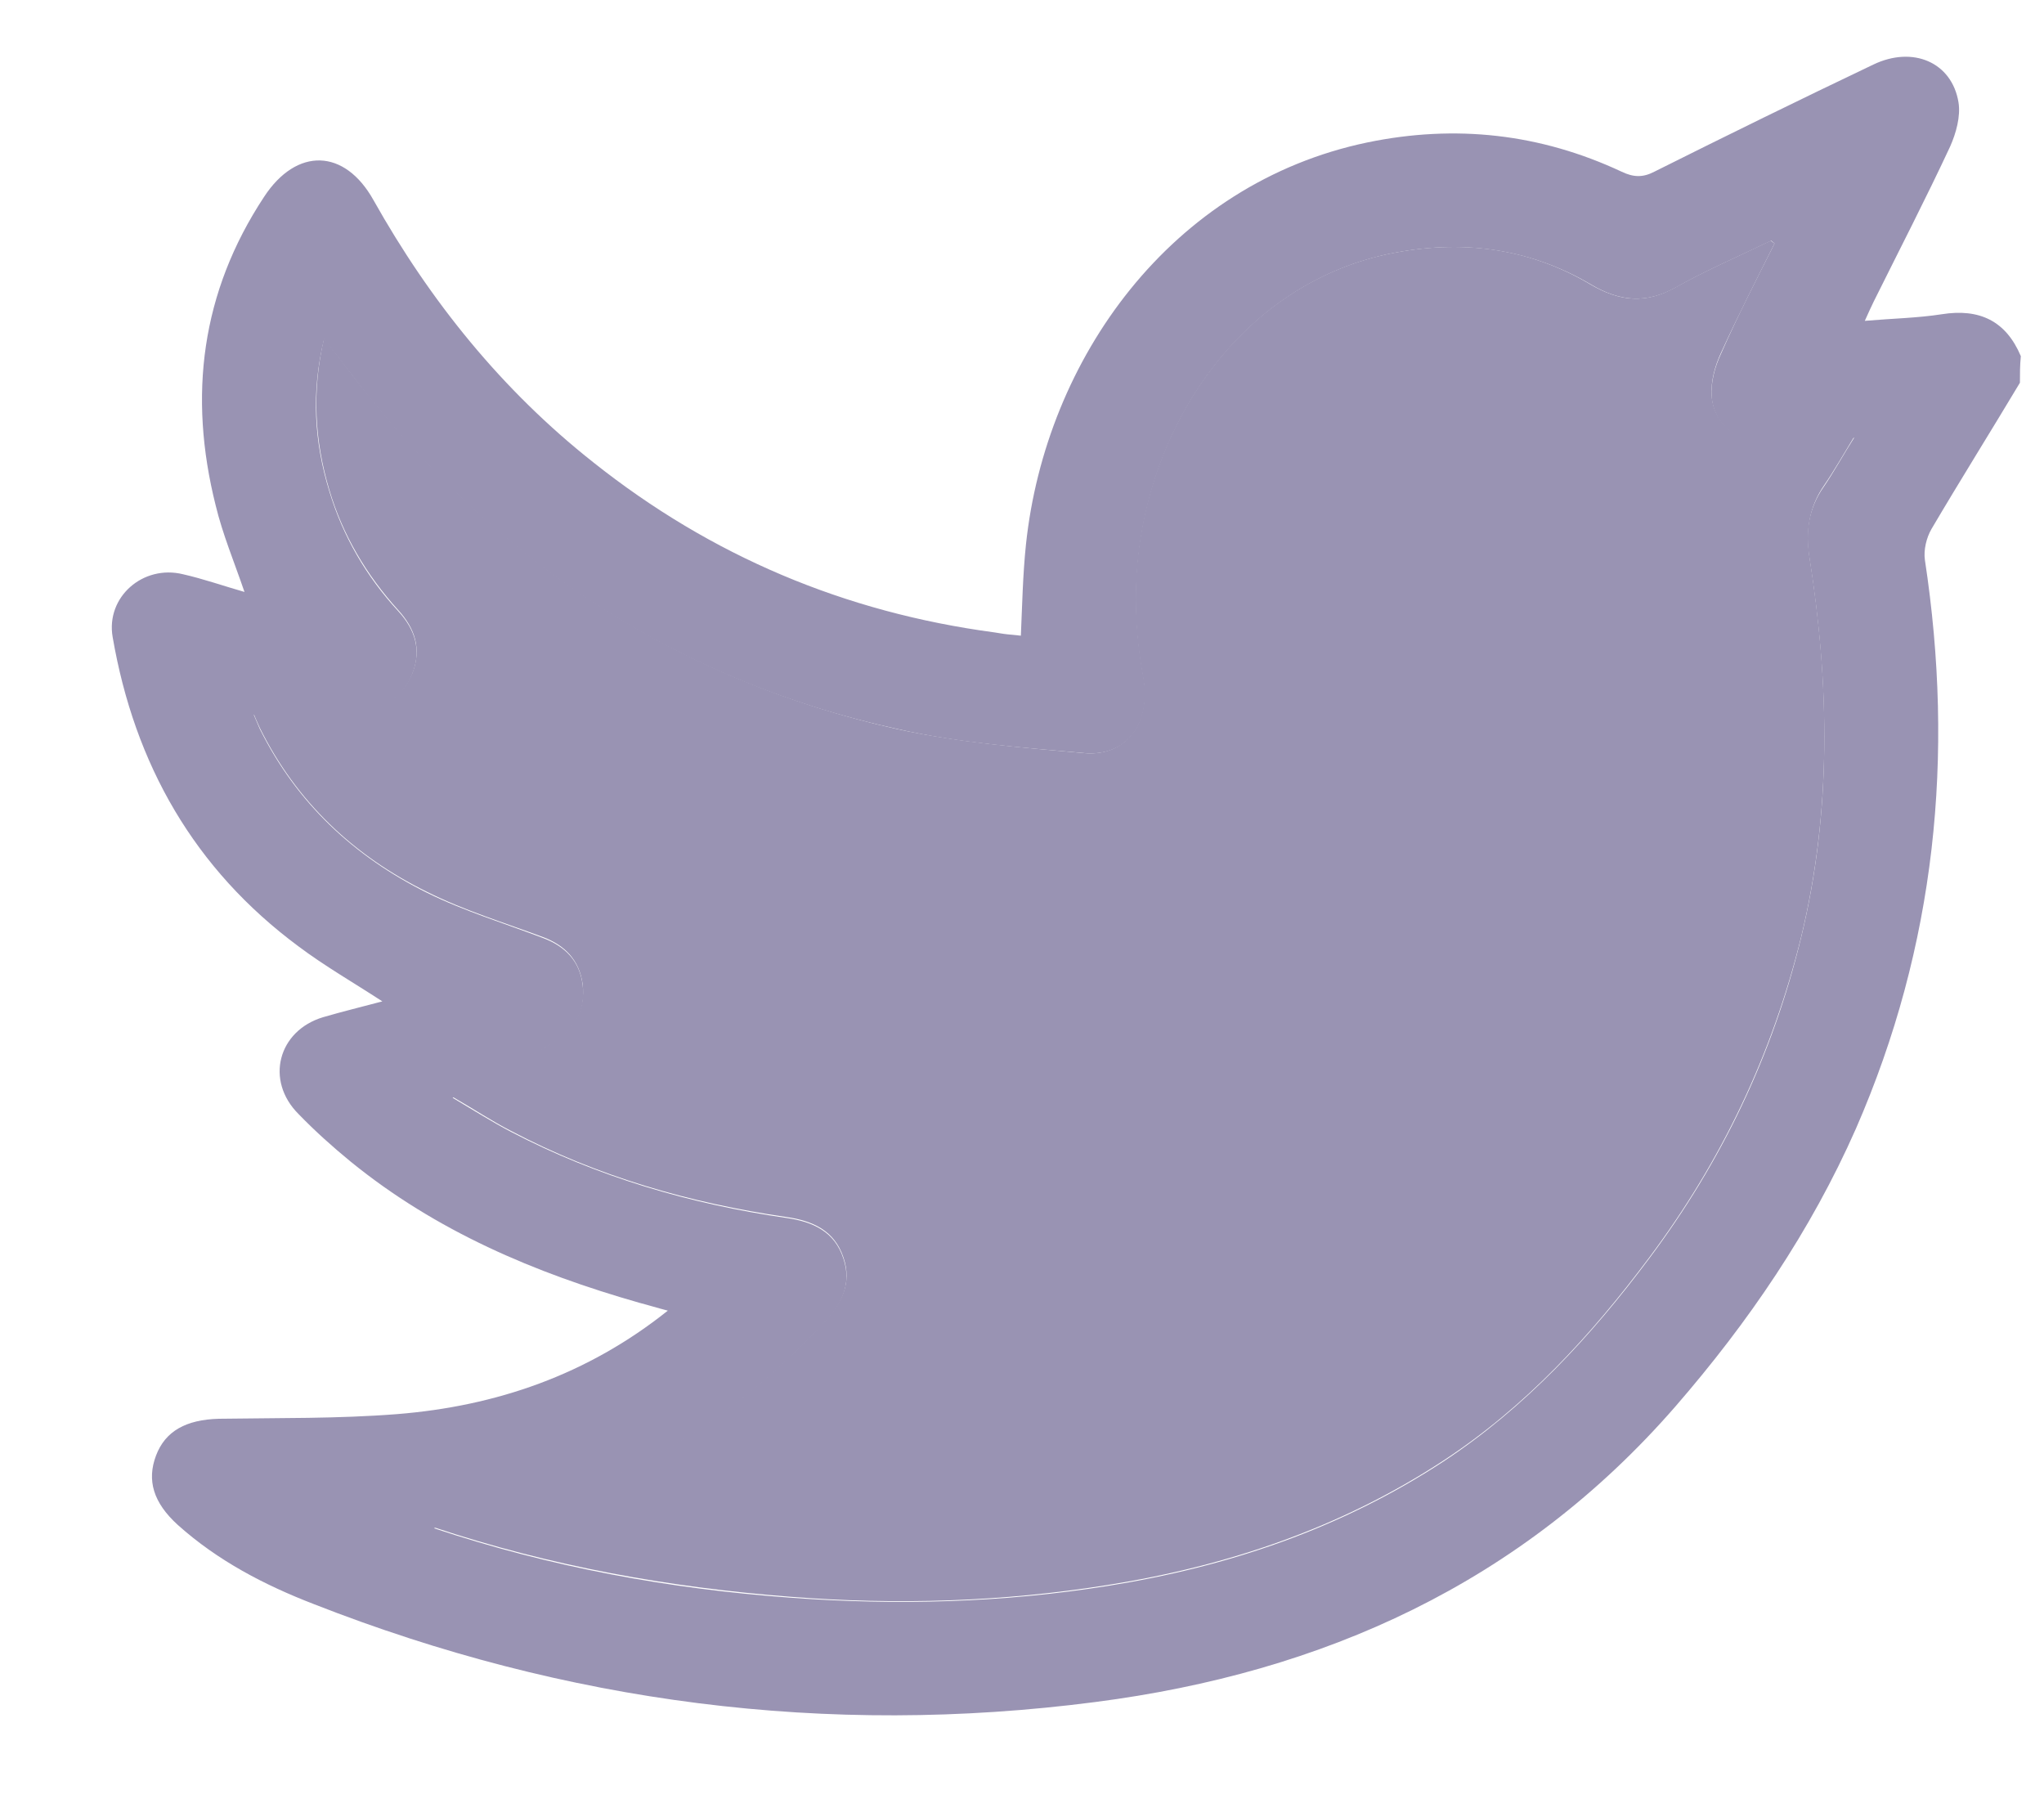 <svg width="18" height="16" viewBox="0 0 18 16" fill="none" xmlns="http://www.w3.org/2000/svg">
<path d="M17.788 3.37C17.53 3.801 17.263 4.227 17.009 4.658C16.964 4.736 16.939 4.843 16.951 4.929C17.214 6.655 17.046 8.329 16.344 9.937C15.946 10.839 15.397 11.643 14.753 12.385C13.399 13.94 11.652 14.727 9.646 14.986C7.28 15.293 4.983 14.994 2.764 14.124C2.329 13.956 1.919 13.743 1.566 13.427C1.349 13.23 1.292 13.033 1.374 12.816C1.456 12.599 1.64 12.5 1.927 12.492C2.452 12.484 2.977 12.492 3.498 12.451C4.368 12.381 5.172 12.106 5.881 11.54C5.787 11.516 5.709 11.491 5.631 11.471C4.708 11.208 3.839 10.839 3.088 10.228C2.928 10.097 2.772 9.957 2.629 9.809C2.333 9.514 2.448 9.075 2.846 8.956C3.014 8.907 3.182 8.866 3.367 8.817C3.109 8.649 2.858 8.505 2.629 8.333C1.71 7.652 1.185 6.729 0.992 5.609C0.931 5.257 1.259 4.97 1.611 5.056C1.792 5.097 1.964 5.158 2.153 5.212C2.063 4.949 1.96 4.703 1.899 4.449C1.657 3.485 1.771 2.574 2.325 1.734C2.612 1.295 3.035 1.307 3.289 1.762C3.789 2.652 4.421 3.436 5.225 4.071C6.263 4.896 7.44 5.392 8.756 5.568C8.793 5.573 8.83 5.581 8.871 5.585C8.908 5.589 8.945 5.593 8.99 5.597C9.002 5.326 9.007 5.06 9.035 4.793C9.208 3.161 10.311 1.615 12.042 1.254C12.817 1.094 13.563 1.176 14.281 1.512C14.384 1.561 14.466 1.565 14.568 1.512C15.208 1.192 15.852 0.876 16.496 0.569C16.845 0.401 17.189 0.548 17.247 0.901C17.267 1.024 17.226 1.172 17.173 1.291C16.959 1.75 16.726 2.201 16.5 2.656C16.476 2.706 16.455 2.751 16.422 2.825C16.668 2.804 16.886 2.8 17.099 2.767C17.431 2.714 17.665 2.825 17.796 3.136C17.788 3.214 17.788 3.292 17.788 3.37ZM15.627 2.144C15.618 2.135 15.606 2.127 15.598 2.119C15.319 2.254 15.032 2.377 14.761 2.529C14.499 2.677 14.265 2.656 14.011 2.505C13.461 2.181 12.862 2.107 12.239 2.234C11.033 2.484 10.225 3.563 10.044 4.752C9.983 5.154 9.995 5.556 10.069 5.958C10.143 6.364 9.925 6.664 9.552 6.631C8.998 6.582 8.436 6.541 7.899 6.418C5.992 5.999 4.442 4.994 3.227 3.468C3.109 3.317 2.99 3.161 2.854 2.985C2.739 3.456 2.768 3.891 2.899 4.322C3.018 4.719 3.223 5.072 3.506 5.38C3.654 5.54 3.716 5.724 3.629 5.938C3.547 6.143 3.383 6.237 3.174 6.258C3.043 6.27 2.916 6.29 2.785 6.294C2.604 6.303 2.424 6.294 2.235 6.294C2.251 6.331 2.268 6.372 2.288 6.418C2.612 7.07 3.117 7.541 3.761 7.861C4.085 8.021 4.437 8.128 4.782 8.259C4.979 8.333 5.106 8.464 5.131 8.673C5.159 8.891 5.069 9.055 4.885 9.174C4.823 9.211 4.766 9.248 4.7 9.284C4.47 9.412 4.236 9.535 3.986 9.666C4.167 9.773 4.327 9.875 4.499 9.965C5.262 10.363 6.078 10.601 6.927 10.724C7.157 10.757 7.35 10.843 7.427 11.081C7.505 11.311 7.407 11.491 7.251 11.655C6.345 12.631 5.245 13.238 3.917 13.415C3.892 13.419 3.867 13.435 3.822 13.456C4.856 13.8 5.893 13.989 6.956 14.067C7.891 14.137 8.826 14.112 9.753 13.964C10.811 13.796 11.808 13.46 12.71 12.869C13.432 12.393 14.011 11.766 14.523 11.081C15.159 10.232 15.61 9.293 15.86 8.259C16.131 7.148 16.11 6.028 15.934 4.908C15.897 4.683 15.926 4.477 16.061 4.285C16.151 4.153 16.229 4.01 16.328 3.854C16.053 3.875 15.807 3.899 15.561 3.903C15.303 3.907 15.089 3.735 15.073 3.489C15.065 3.366 15.101 3.231 15.155 3.116C15.303 2.779 15.466 2.464 15.627 2.144Z" fill="#9993B3"/>
<path d="M15.627 2.144C15.467 2.464 15.303 2.784 15.155 3.108C15.102 3.222 15.065 3.358 15.073 3.481C15.089 3.727 15.303 3.899 15.561 3.895C15.807 3.891 16.049 3.866 16.328 3.846C16.23 4.006 16.152 4.145 16.061 4.277C15.93 4.469 15.902 4.674 15.934 4.9C16.111 6.02 16.131 7.139 15.861 8.251C15.606 9.285 15.159 10.224 14.523 11.073C14.011 11.758 13.437 12.385 12.71 12.861C11.808 13.452 10.812 13.788 9.753 13.956C8.826 14.104 7.895 14.133 6.956 14.059C5.898 13.977 4.856 13.792 3.822 13.448C3.863 13.427 3.888 13.411 3.917 13.407C5.246 13.23 6.345 12.623 7.251 11.647C7.407 11.479 7.506 11.303 7.428 11.073C7.35 10.835 7.157 10.749 6.927 10.716C6.078 10.593 5.262 10.359 4.499 9.957C4.331 9.871 4.171 9.764 3.986 9.658C4.237 9.522 4.47 9.399 4.7 9.276C4.762 9.244 4.823 9.207 4.885 9.166C5.065 9.047 5.155 8.883 5.131 8.665C5.102 8.456 4.979 8.325 4.782 8.251C4.442 8.124 4.089 8.017 3.761 7.853C3.117 7.537 2.612 7.062 2.288 6.409C2.268 6.364 2.247 6.319 2.235 6.286C2.42 6.286 2.6 6.29 2.785 6.286C2.916 6.282 3.047 6.262 3.174 6.249C3.388 6.229 3.548 6.13 3.63 5.929C3.716 5.716 3.654 5.532 3.507 5.372C3.228 5.064 3.018 4.711 2.9 4.313C2.772 3.883 2.744 3.448 2.854 2.976C2.99 3.153 3.105 3.309 3.228 3.46C4.442 4.986 5.992 5.991 7.895 6.418C8.437 6.537 8.994 6.582 9.548 6.631C9.917 6.664 10.139 6.364 10.065 5.958C9.991 5.556 9.979 5.154 10.04 4.752C10.221 3.563 11.029 2.484 12.235 2.234C12.858 2.107 13.457 2.177 14.007 2.505C14.265 2.656 14.495 2.677 14.757 2.529C15.028 2.378 15.315 2.254 15.594 2.119C15.606 2.127 15.614 2.136 15.627 2.144Z" fill="#9993B3"/>
</svg>
